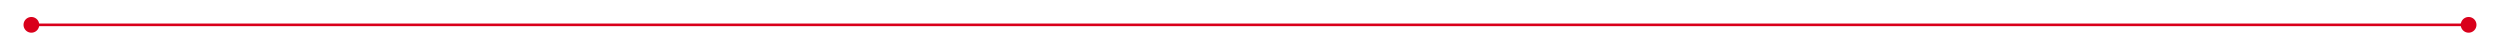 ﻿<?xml version="1.0" encoding="utf-8"?>
<svg version="1.1" xmlns:xlink="http://www.w3.org/1999/xlink" width="956px" height="19px" xmlns="http://www.w3.org/2000/svg">
  <g transform="matrix(1 0 0 1 -1071 -1179 )">
    <path d="M 1083 1185.5  A 3 3 0 0 0 1080 1188.5 A 3 3 0 0 0 1083 1191.5 A 3 3 0 0 0 1086 1188.5 A 3 3 0 0 0 1083 1185.5 Z M 2015 1185.5  A 3 3 0 0 0 2012 1188.5 A 3 3 0 0 0 2015 1191.5 A 3 3 0 0 0 2018 1188.5 A 3 3 0 0 0 2015 1185.5 Z " fill-rule="nonzero" fill="#d9001b" stroke="none" />
    <path d="M 1081 1188.5  L 2017 1188.5  " stroke-width="1" stroke="#d9001b" fill="none" />
  </g>
</svg>